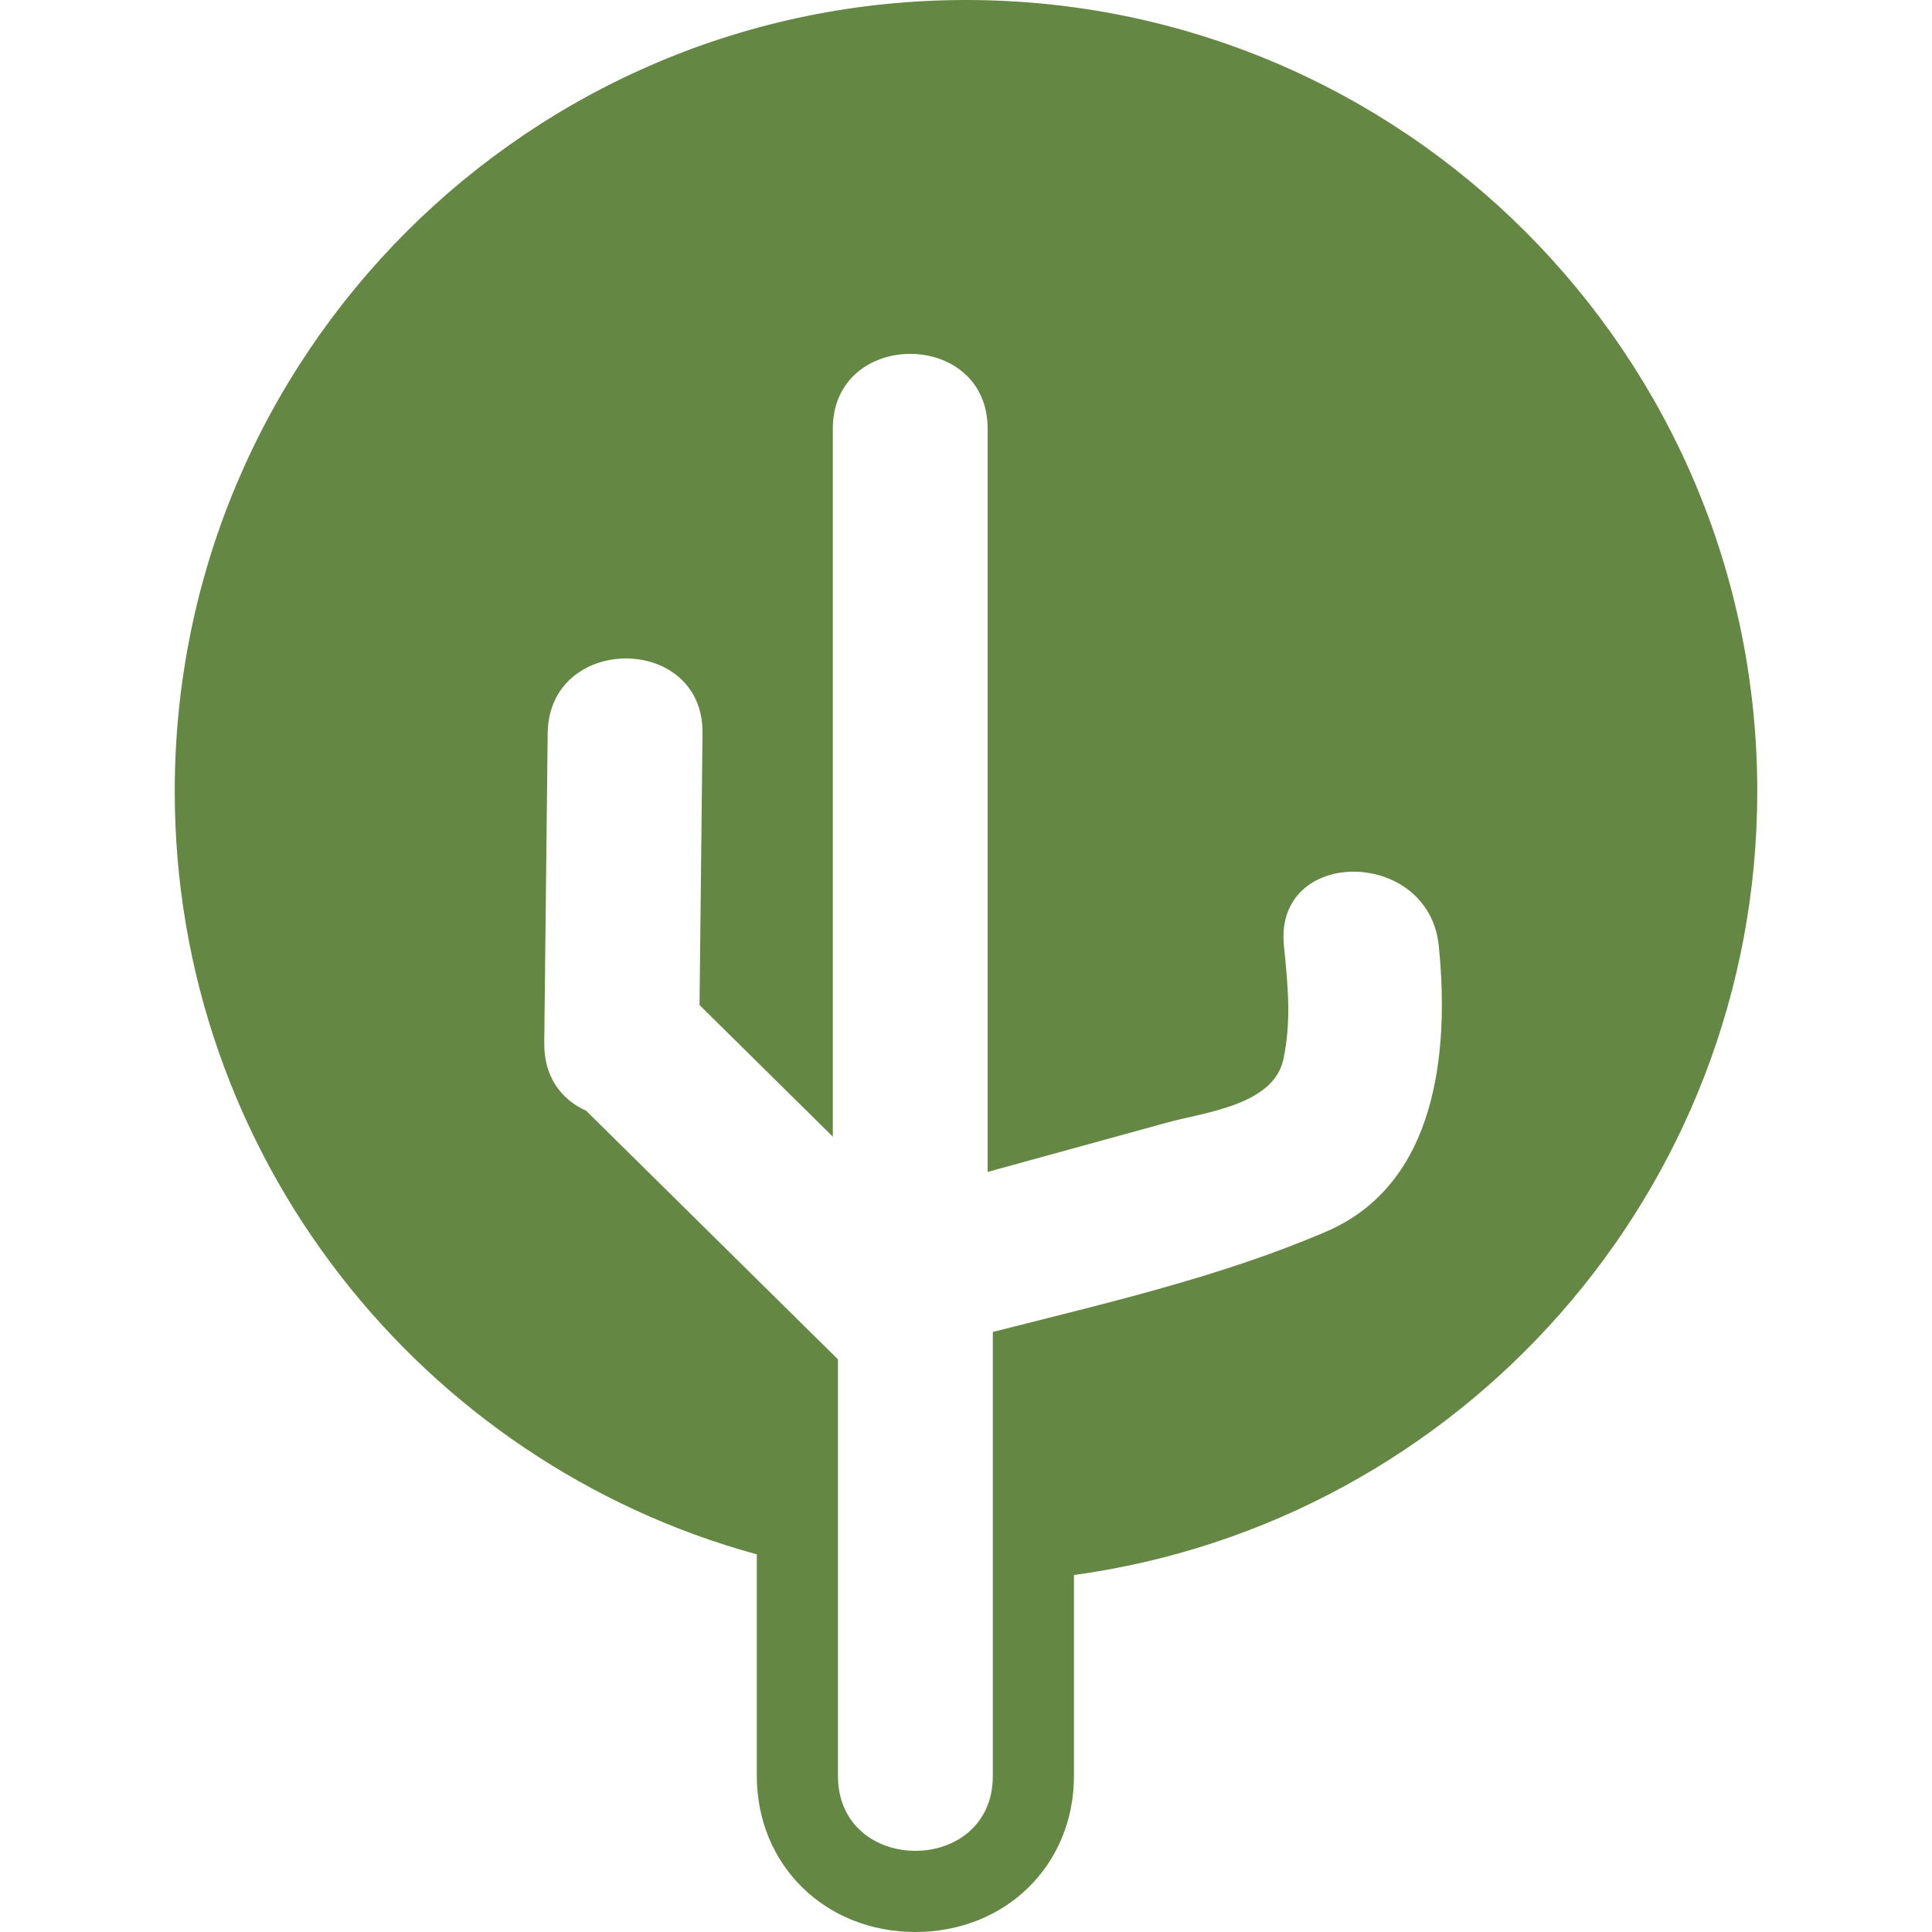 <?xml version="1.0" encoding="iso-8859-1"?>
<!-- Generator: Adobe Illustrator 16.0.0, SVG Export Plug-In . SVG Version: 6.00 Build 0)  -->
<!DOCTYPE svg PUBLIC "-//W3C//DTD SVG 1.1//EN" "http://www.w3.org/Graphics/SVG/1.1/DTD/svg11.dtd">
<svg version="1.1" id="Capa_1" xmlns="http://www.w3.org/2000/svg" xmlns:xlink="http://www.w3.org/1999/xlink" x="0px" y="0px"
	 width="582.776px" height="582.775px" viewBox="0 0 582.776 582.775" style="enable-background:new 0 0 582.776 582.775;"
	 xml:space="preserve">
<g>
	<g>
		<path fill="#658744" d="M228.287,468.865v66.838c0,26.834,20.563,47.072,47.834,47.072c27.271,0,47.834-20.238,47.834-47.072v-60.611
			c116.402-15.893,206.113-115.645,206.113-236.412C530.068,106.859,423.208,0,291.387,0c-131.82,0-238.68,106.859-238.68,238.68
			C52.712,348.645,127.103,441.188,228.287,468.865z M299.478,401.803v75.35v58.547c0,15.061-11.677,22.592-23.354,22.592
			c-11.677,0-23.354-7.531-23.354-22.592v-61.498v-64.158c-25.325-25.002-50.645-50.004-75.97-75.006
			c-7.254-3.219-12.742-10.02-12.627-20.42c0.343-31.135,0.689-62.27,1.032-93.408c0.167-15.055,11.934-22.591,23.615-22.587
			c11.673,0,23.26,7.527,23.093,22.587c-0.302,27.319-0.604,54.643-0.906,81.962c13.403,13.232,26.805,26.463,40.204,39.695V129.336
			c0-15.06,11.677-22.591,23.354-22.591c11.677,0,23.354,7.532,23.354,22.591v224.168c18.111-4.982,36.227-9.965,54.338-14.945
			c11.057-3.039,31.812-5.162,34.839-18.924c2.518-11.424,1.358-22.807,0.191-34.337c-1.509-14.945,9.36-22.362,21.009-22.362
			c11.705,0,24.198,7.491,25.699,22.362c3.166,31.321-0.236,71.706-33.925,86.19c-31.853,13.695-66.68,21.648-100.601,30.289
			C299.474,401.785,299.478,401.795,299.478,401.803z"/>
	</g>
</g>
<g>
</g>
<g>
</g>
<g>
</g>
<g>
</g>
<g>
</g>
<g>
</g>
<g>
</g>
<g>
</g>
<g>
</g>
<g>
</g>
<g>
</g>
<g>
</g>
<g>
</g>
<g>
</g>
<g>
</g>
</svg>
